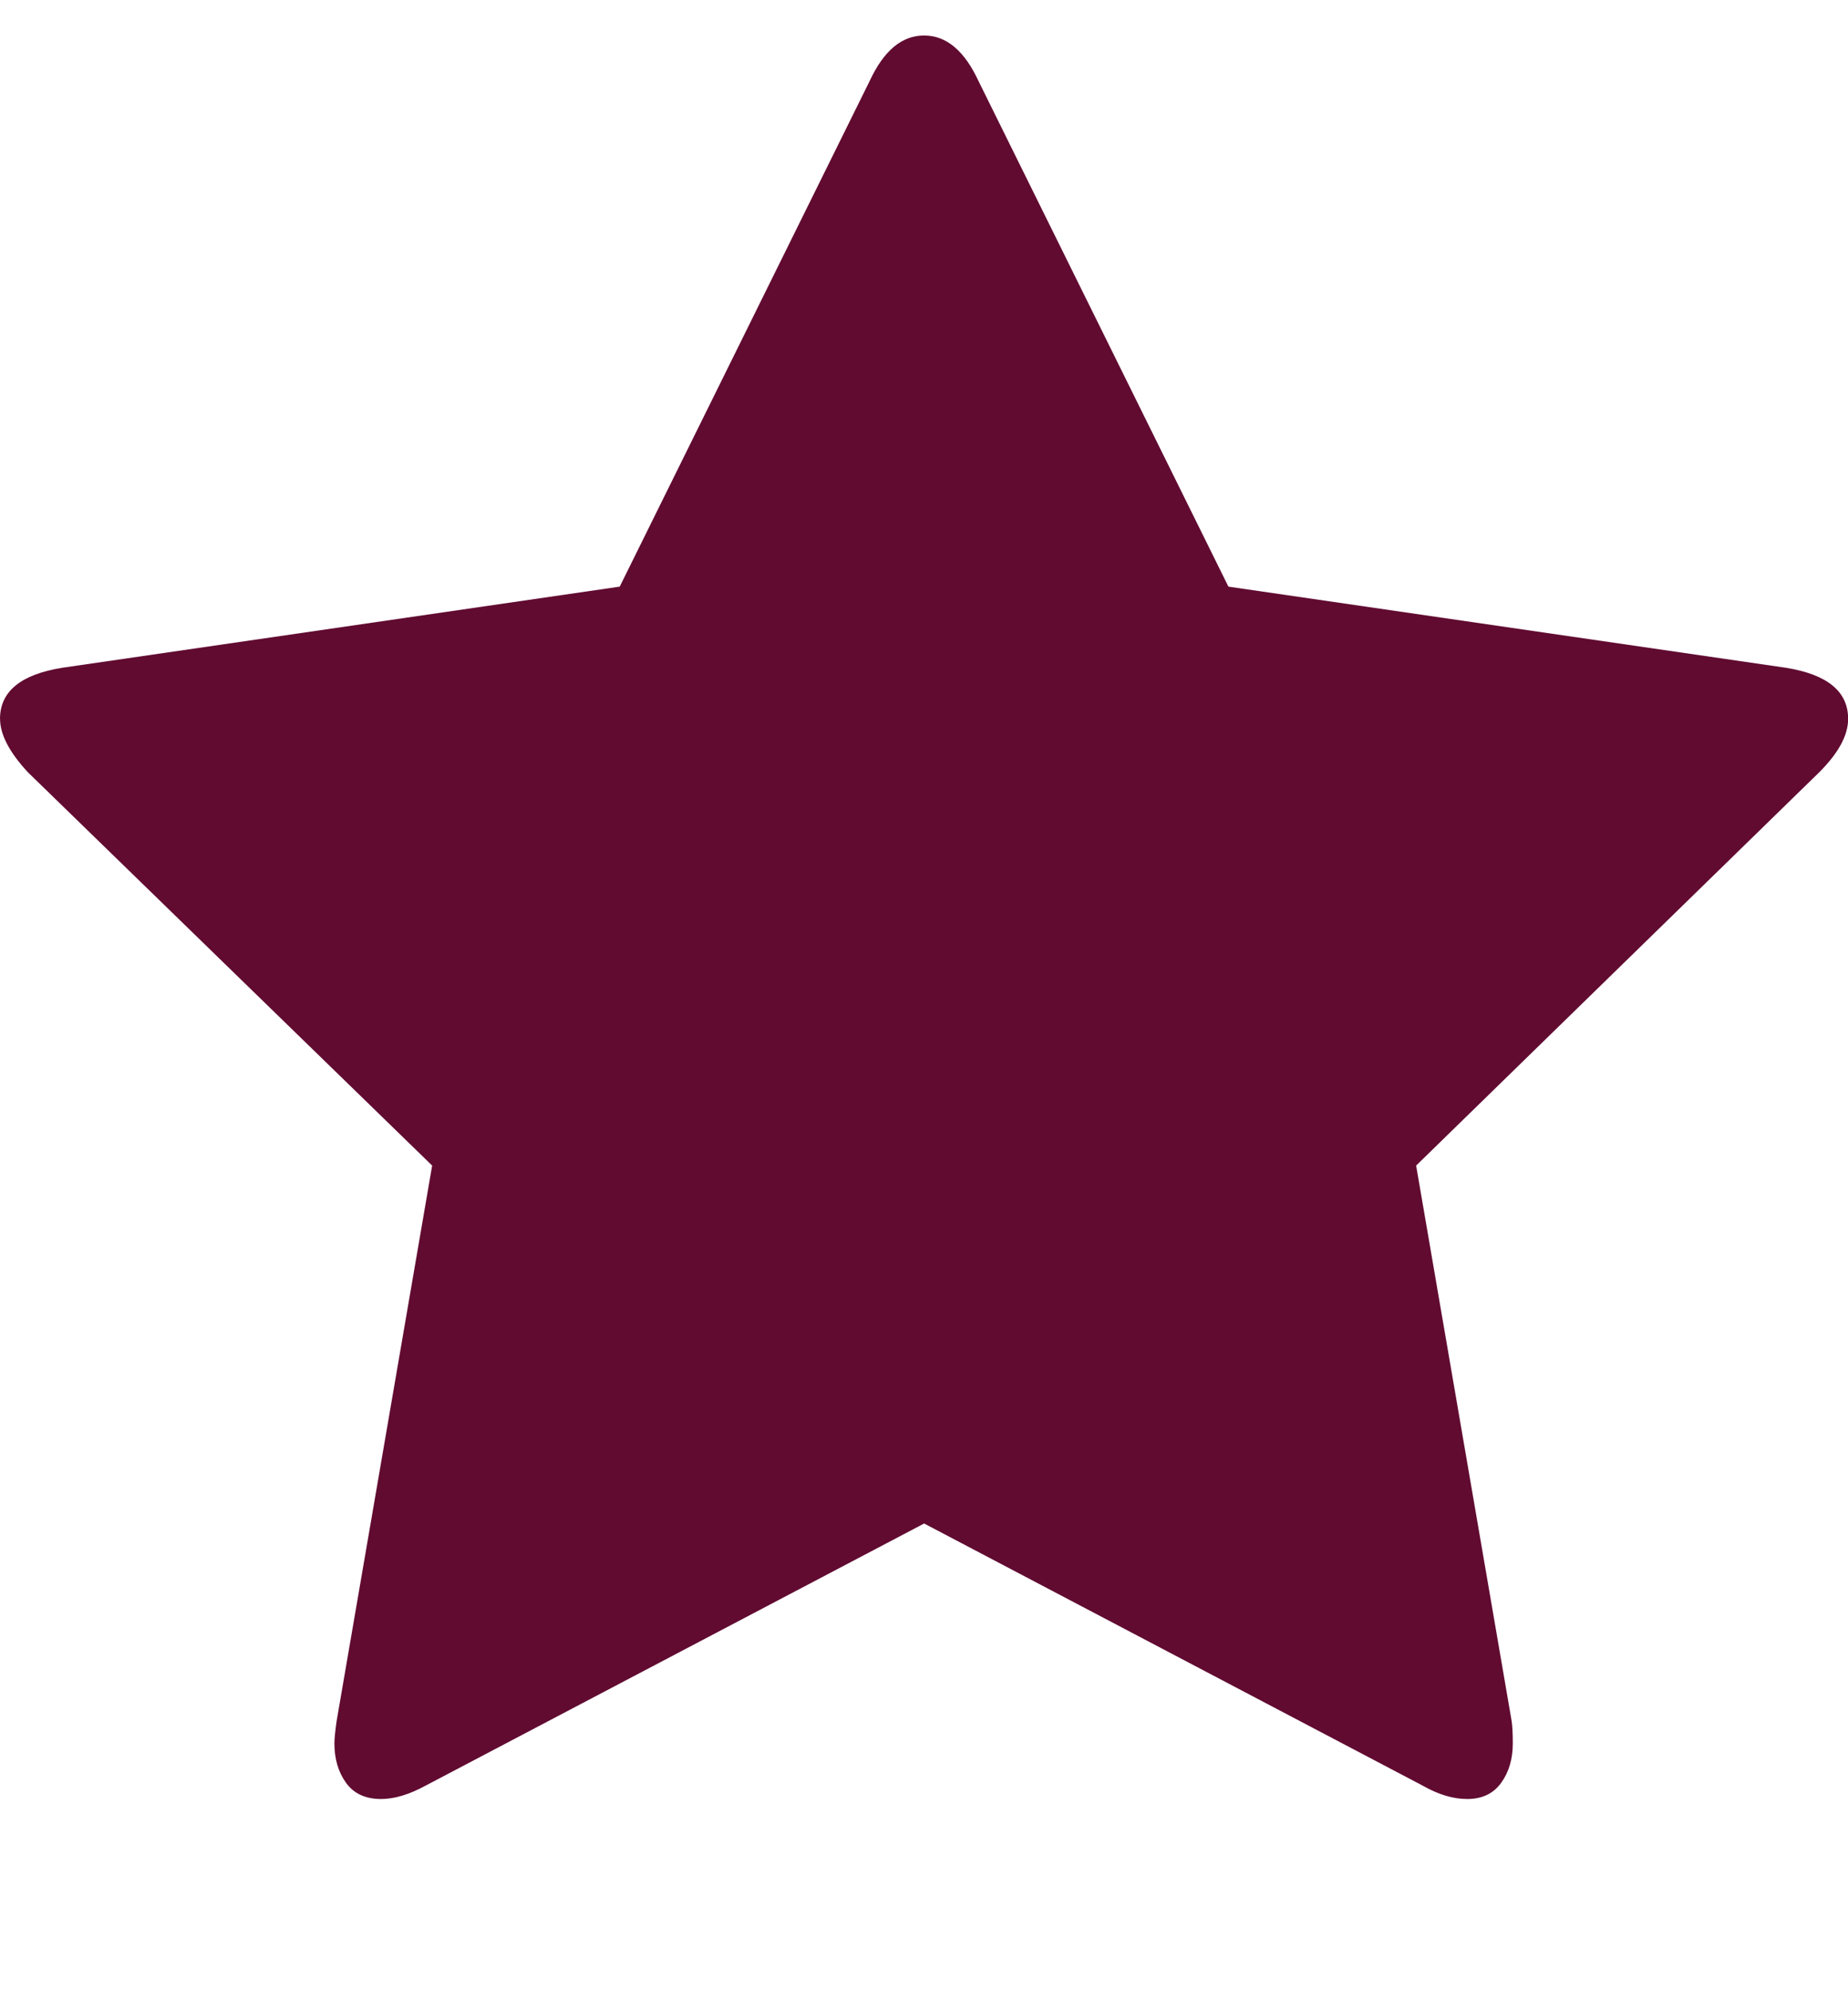<svg xmlns="http://www.w3.org/2000/svg" viewBox="0 0 26 28">
  <symbol id="full-star" viewBox="0 0 26 28">
    <path fill="#610b31" d="M0 10.109q0-.578.875-.719l7.844-1.141 3.516-7.109q.297-.641.766-.641t.766.641l3.516 7.109 7.844 1.141q.875.141.875.719 0 .344-.406.75l-5.672 5.531 1.344 7.812q.016.109.016.313 0 .328-.164.555t-.477.227q-.297 0-.625-.187l-7.016-3.687-7.016 3.687q-.344.187-.625.187-.328 0-.492-.227t-.164-.555q0-.094.031-.313L6.08 16.39.392 10.859q-.391-.422-.391-.75z"/>
  </symbol>
  <use href="#full-star"/>
</svg>